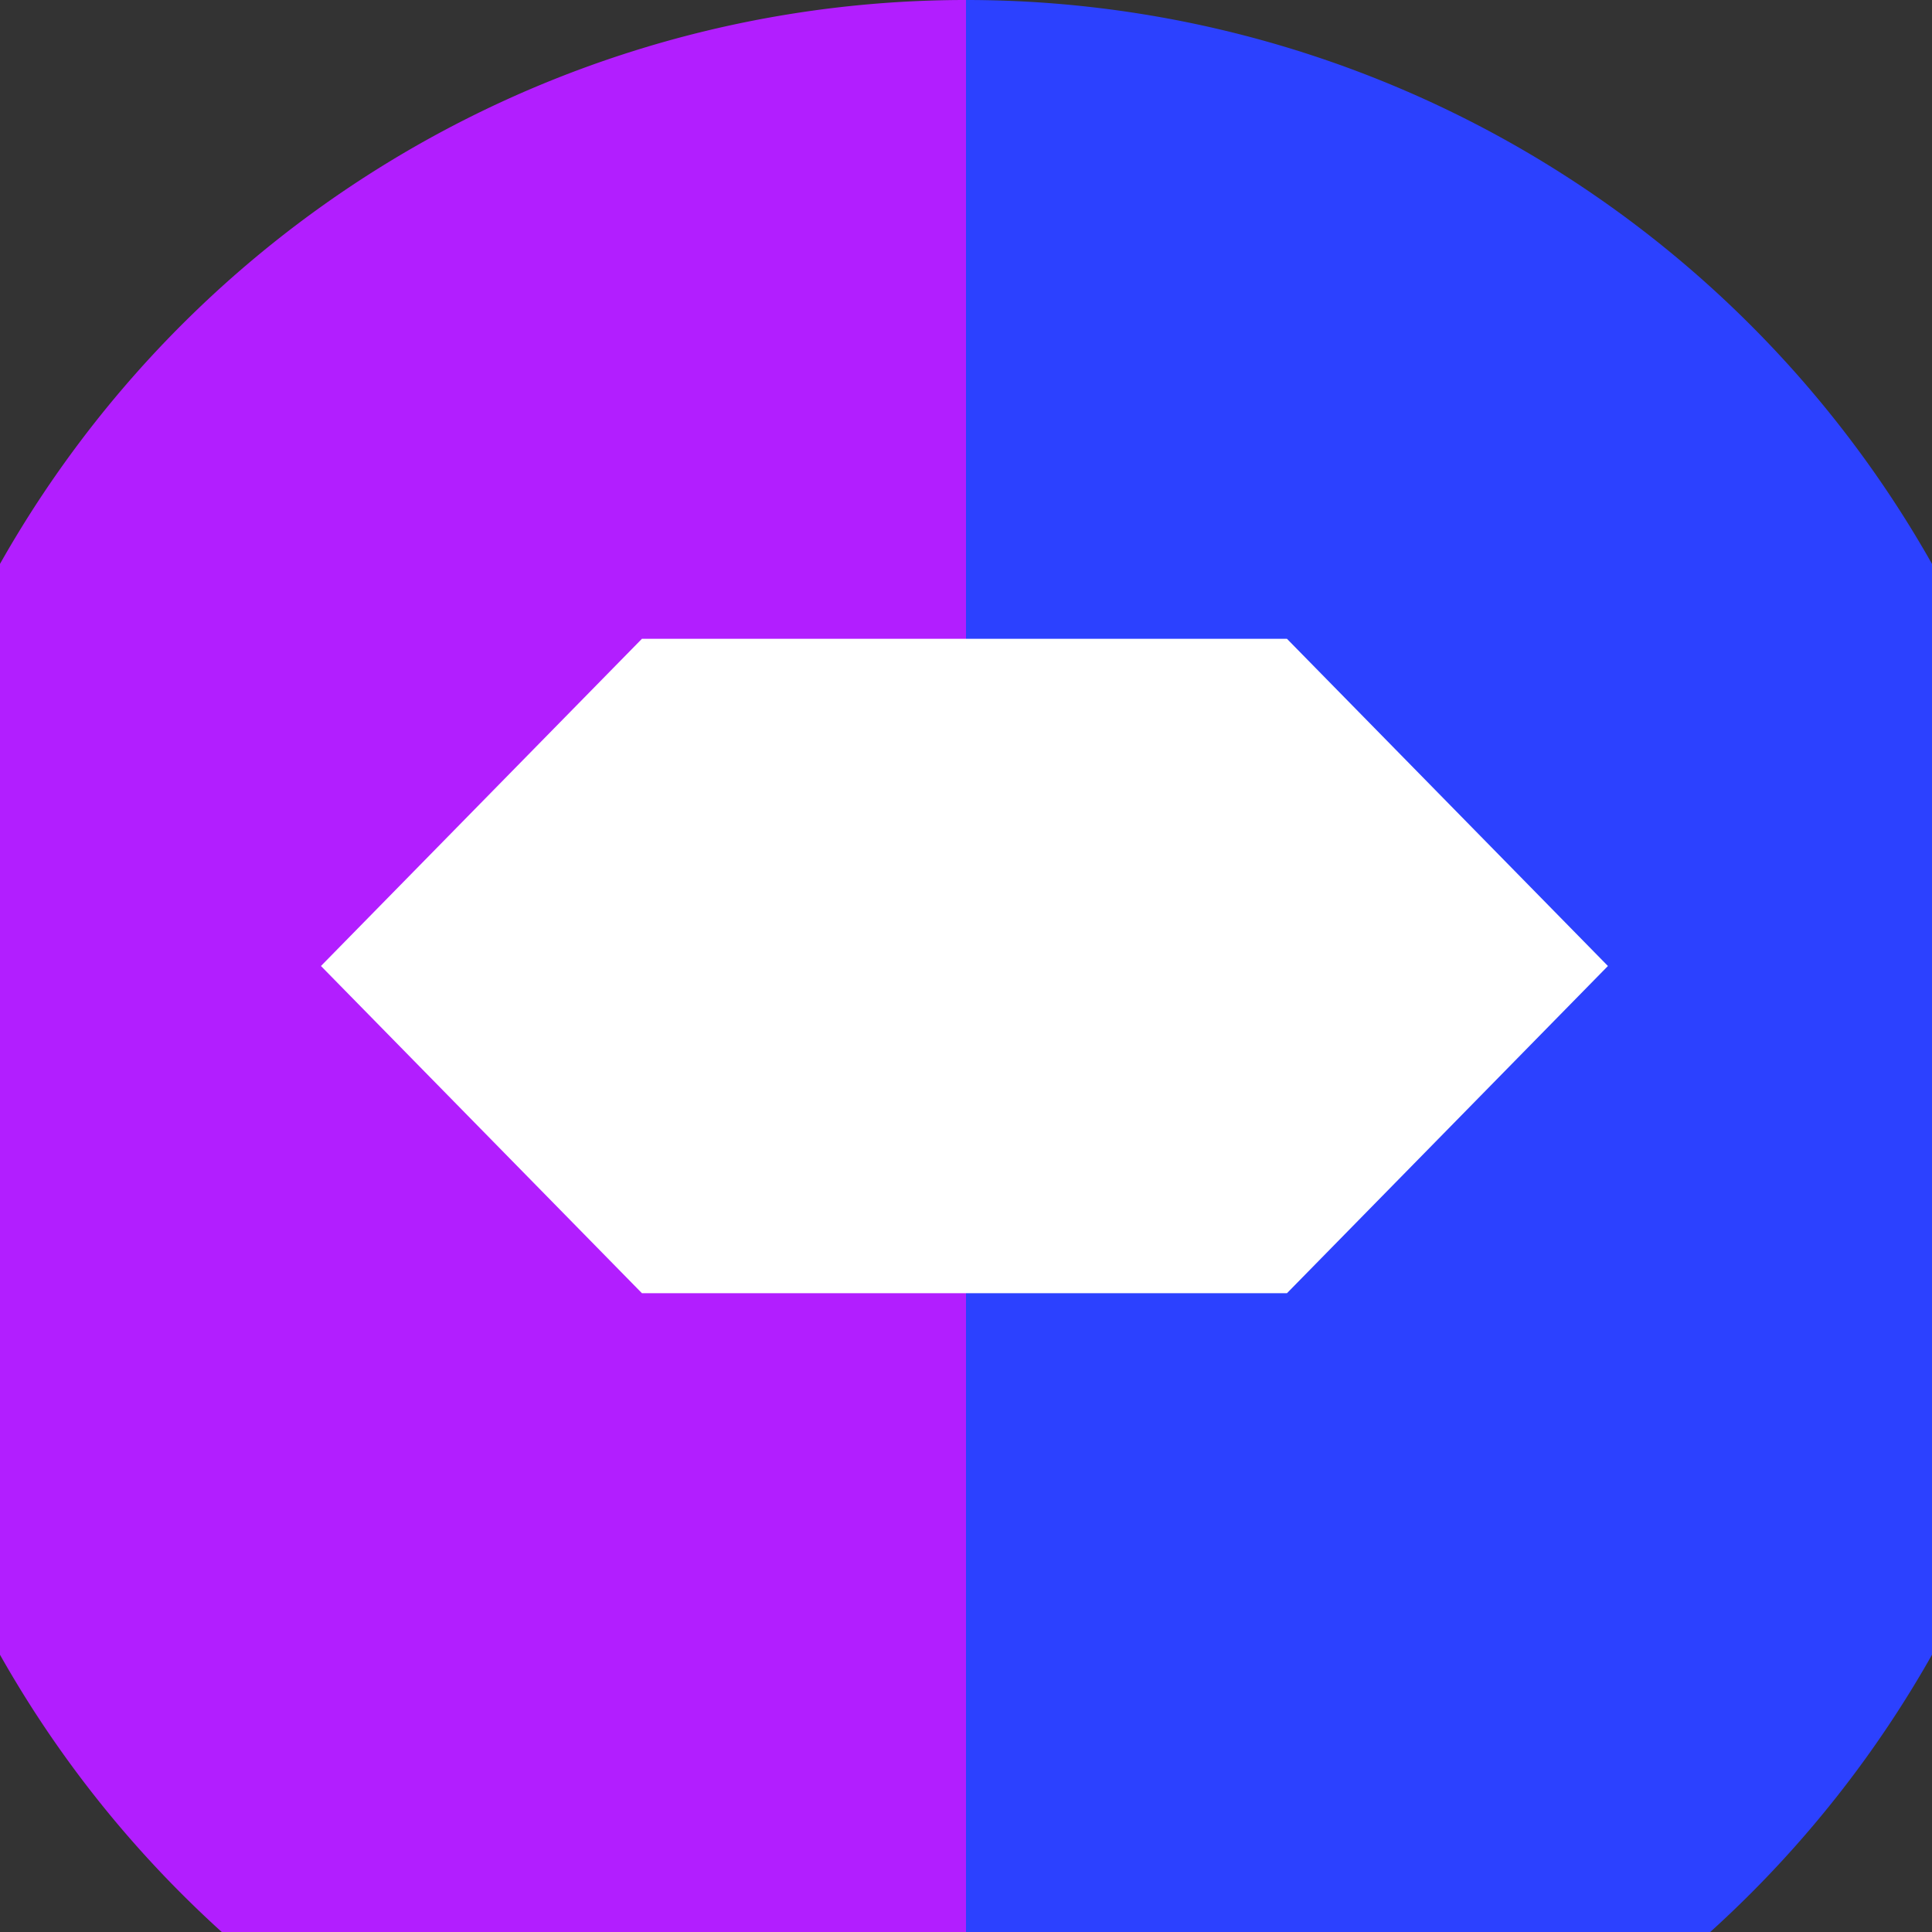 <?xml version="1.0" encoding="UTF-8"?>
<svg width="62px" height="62px" viewBox="0 0 62 62" version="1.1" xmlns="http://www.w3.org/2000/svg"
    xmlns:xlink="http://www.w3.org/1999/xlink">
    <rect x="0" y="0" width="62" height="62" fill="#333333" stroke="none"/>
    <!-- Generator: Sketch 61 (89581) - https://sketch.com -->
    <title>编组 8备份 3</title>
    <desc>Created with Sketch.</desc>
    <g id="页面-1" stroke="none" stroke-width="1" fill="none" fill-rule="evenodd">
        <g id="画板" transform="translate(0, 0)">
            <g id="编组-8备份-3" transform="translate(0, 0)">
                <!-- <circle id="椭圆形" fill="#F66F6A" cx="31" cy="31" r="30.6"></circle> -->

                <!-- 半圆 -->
                <path d="M 31 0 A 30.6 30.6 0 1 1 31 71.2z" fill="#2C41FF60" />
                <path d="M 31 0 A 30.6 30.6 0 1 0 31 71.2z" fill="#B21EFF60" />

                <!-- 梯形 -->
                <polygon points="10.3,31 20.6,20.5 41.3,20.5 51.6,31,41.3,41.5 20.6,41.5 " fill="#ffffff" />

                <!-- 三角形 -->
                <!-- <polygon points="31,15.5 45.5,38.75 16.5,38.75" fill="#ffffff"/> -->

                <!-- 菱形 -->
                <!-- <path d="M47.7820721,32.2666797 L31.4989315,41.6403894 C31.1900864,41.8181822 30.8099623,41.8181822 30.5011171,41.6403894 L14.2179766,32.2666797 C13.739336,31.9911409 13.5746895,31.3797577 13.8502284,30.9011171 C13.9382317,30.7482458 14.0651053,30.6213723 14.2179766,30.5333689 L30.5011171,21.1596592 C30.8099623,20.9818664 31.1900864,20.9818664 31.4989315,21.1596592 L47.7820721,30.5333689 C48.2607126,30.8089078 48.4253591,31.420291 48.1498203,31.8989315 C48.0618169,32.0518028 47.9349434,32.1786764 47.7820721,32.2666797 Z" id="路径" fill="#FFFFFF" fill-rule="nonzero"></path> -->
            </g>
        </g>
    </g>
</svg>